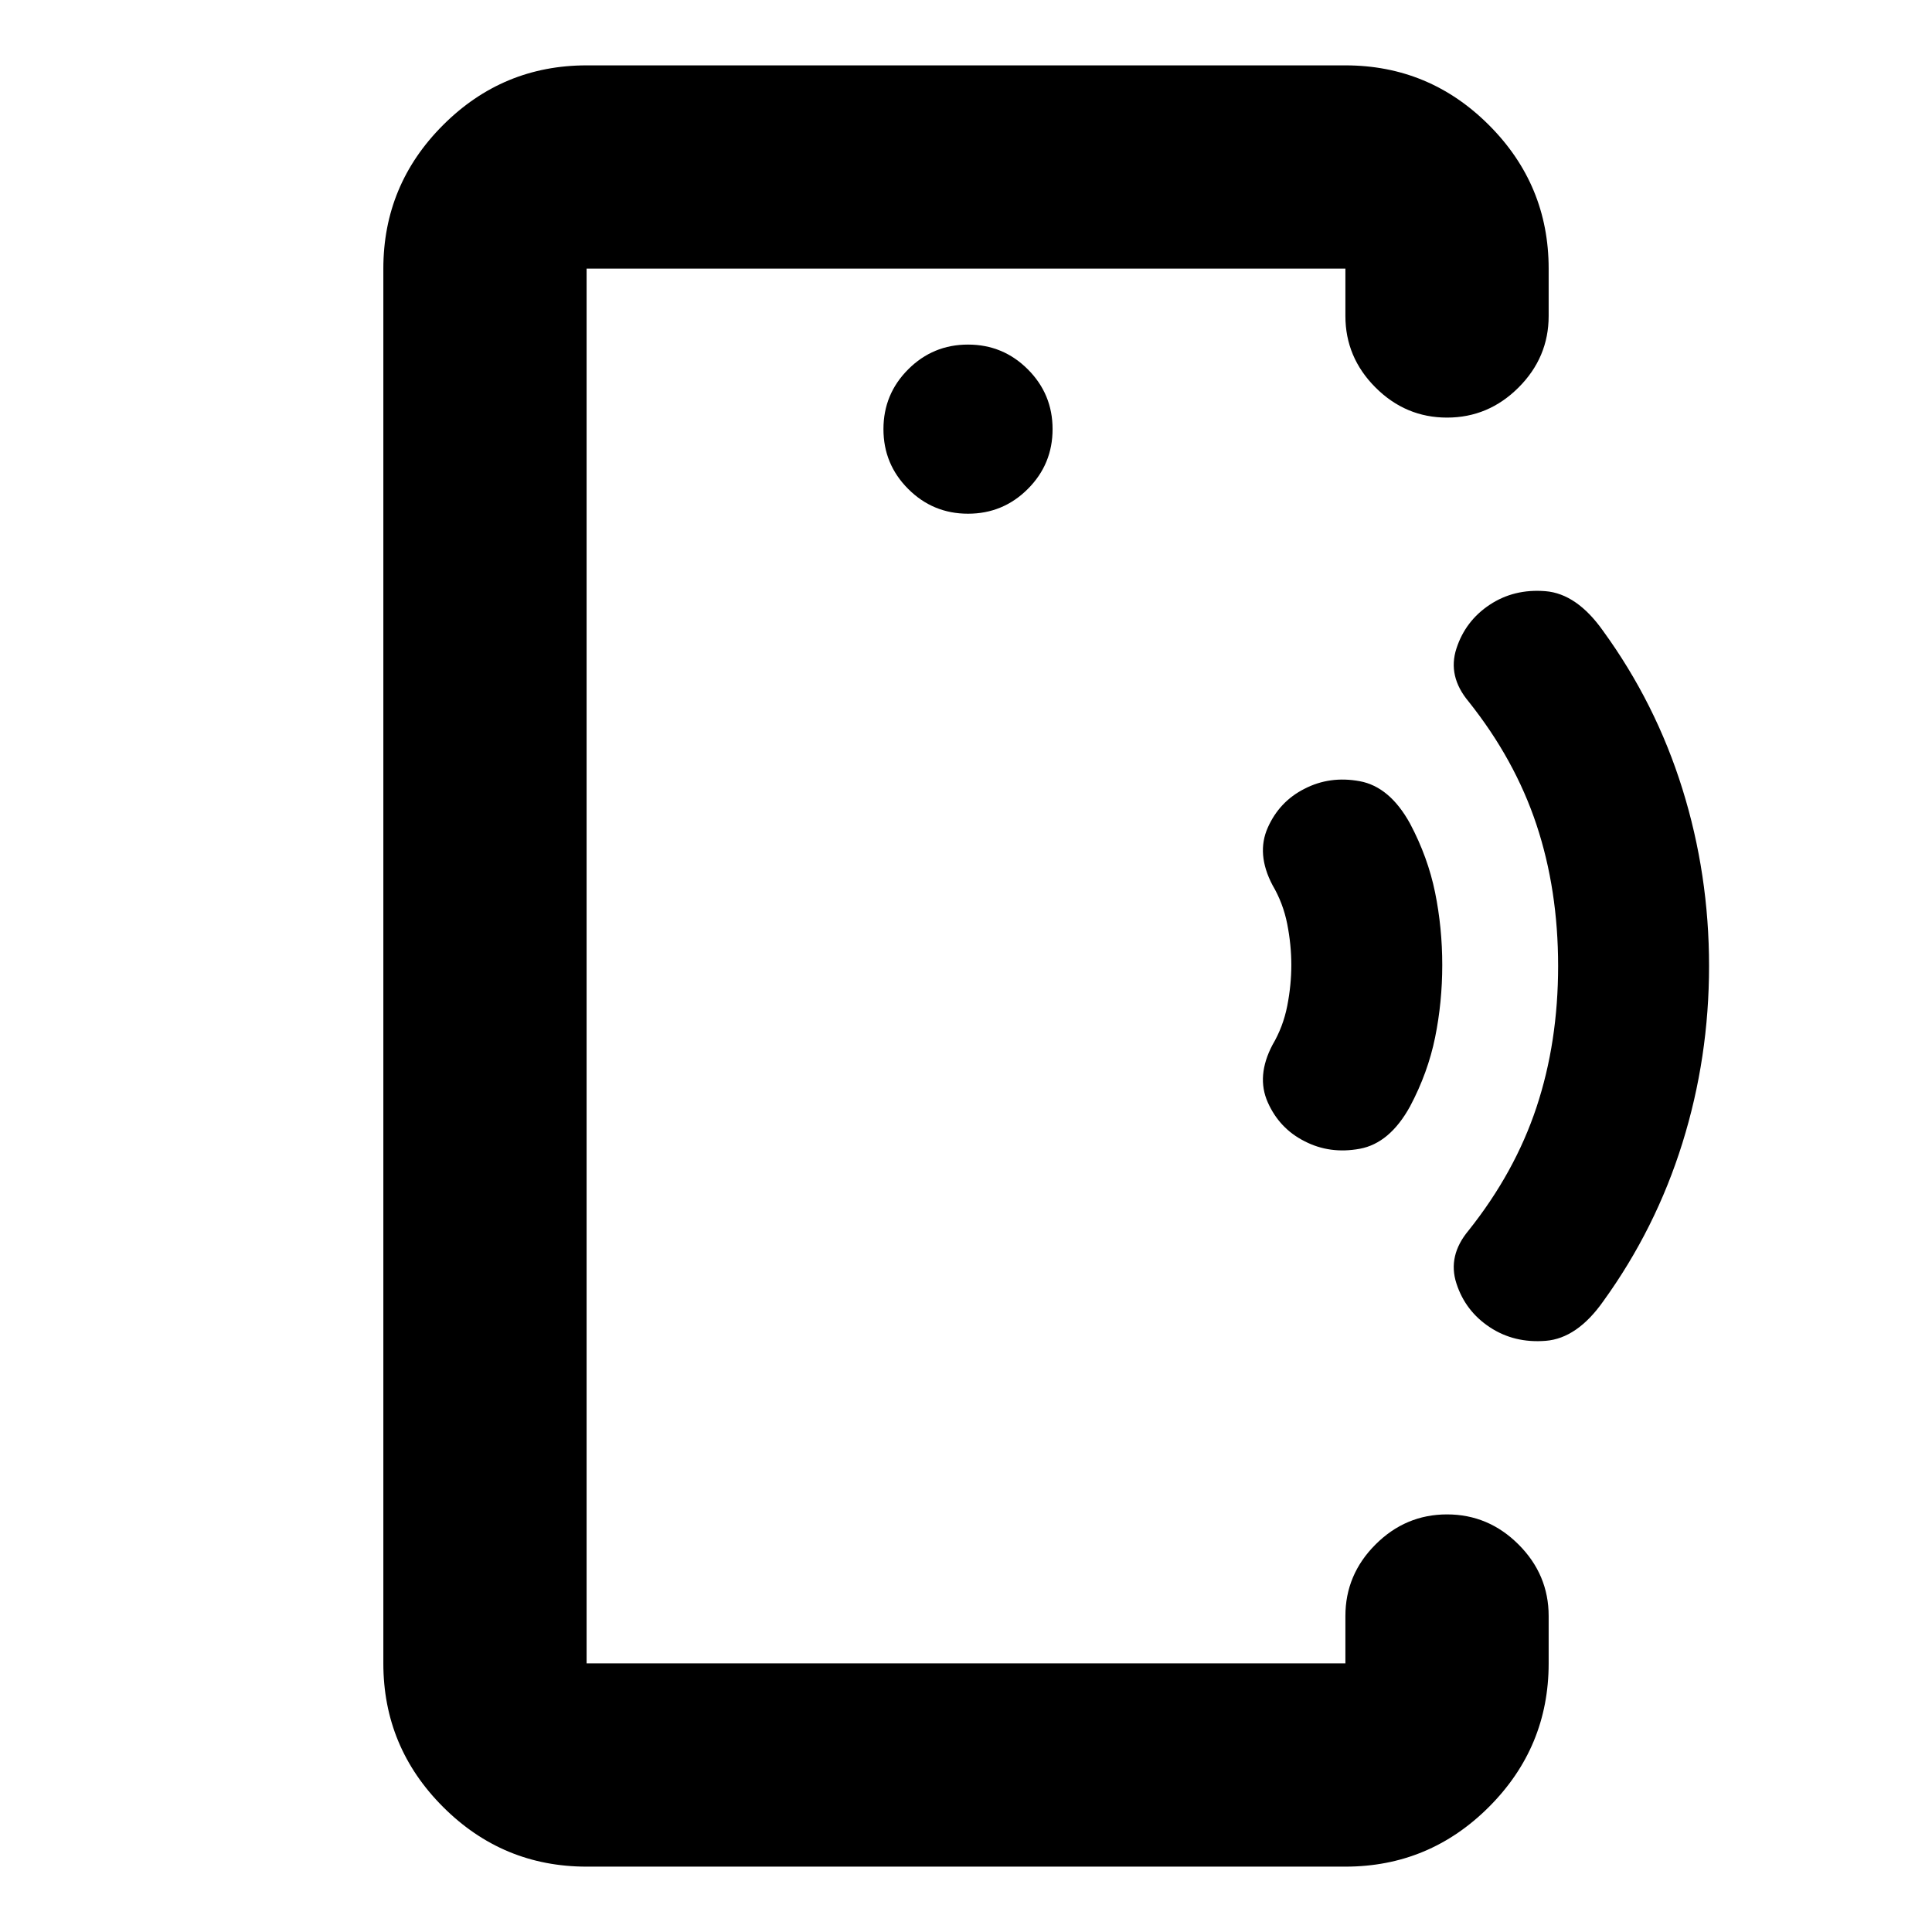 <svg xmlns="http://www.w3.org/2000/svg" height="24" viewBox="0 -960 960 960" width="24"><path d="M291.48-480.51v347.03-693.04 346.01Zm0 448.03q-41.66 0-71.33-29.67t-29.67-71.33v-693.04q0-41.66 29.67-71.33t71.33-29.67h377.04q41.66 0 71.33 29.67t29.67 71.33V-803q0 20.59-14.95 35.54-14.96 14.96-35.55 14.96-20.59 0-35.54-14.96-14.96-14.95-14.96-35.54v-23.52H291.48v693.04h377.04V-157q0-20.59 14.96-35.54 14.95-14.96 35.54-14.96t35.55 14.96q14.95 14.95 14.95 35.54v23.52q0 41.66-29.67 71.33t-71.33 29.67H291.48ZM481-704.74q17.42 0 29.72-12.3 12.3-12.3 12.3-29.72 0-17.42-12.3-29.72-12.3-12.3-29.72-12.3-17.42 0-29.72 12.3-12.3 12.3-12.3 29.72 0 17.42 12.3 29.72 12.3 12.3 29.72 12.3Zm167.19 311.79q-12.46-6.29-18.25-19.32-5.79-13.03 2.35-28.53 5.3-9 7.33-19.35 2.03-10.35 2.03-20.35 0-10-2.03-20.35-2.03-10.35-7.33-19.35-8.14-15.5-2.35-28.53 5.79-13.03 18.25-19.32 12.59-6.52 27.48-3.77 14.89 2.75 24.98 21.06 8.87 16.74 12.44 34.25 3.56 17.51 3.56 36.01 0 18.5-3.56 36.01-3.57 17.51-12.44 34.25-10.09 18.31-24.98 21.06t-27.48-3.77Zm92.09 92.45q-12.13-8-16.59-21.75-4.47-13.75 6.03-26.32 23-28.87 33.75-61.23t10.75-70.2q0-37.84-10.75-70.2t-33.75-61.23q-10.5-12.57-6.03-26.32 4.46-13.75 16.54-21.75 12.07-8 27.67-6.75 15.59 1.25 28.67 19.75 26.15 36 39.4 78.5t13.25 88q0 45.5-13.25 88t-39.25 78.5q-13 18.5-28.66 19.75t-27.78-6.75Z"/></svg>